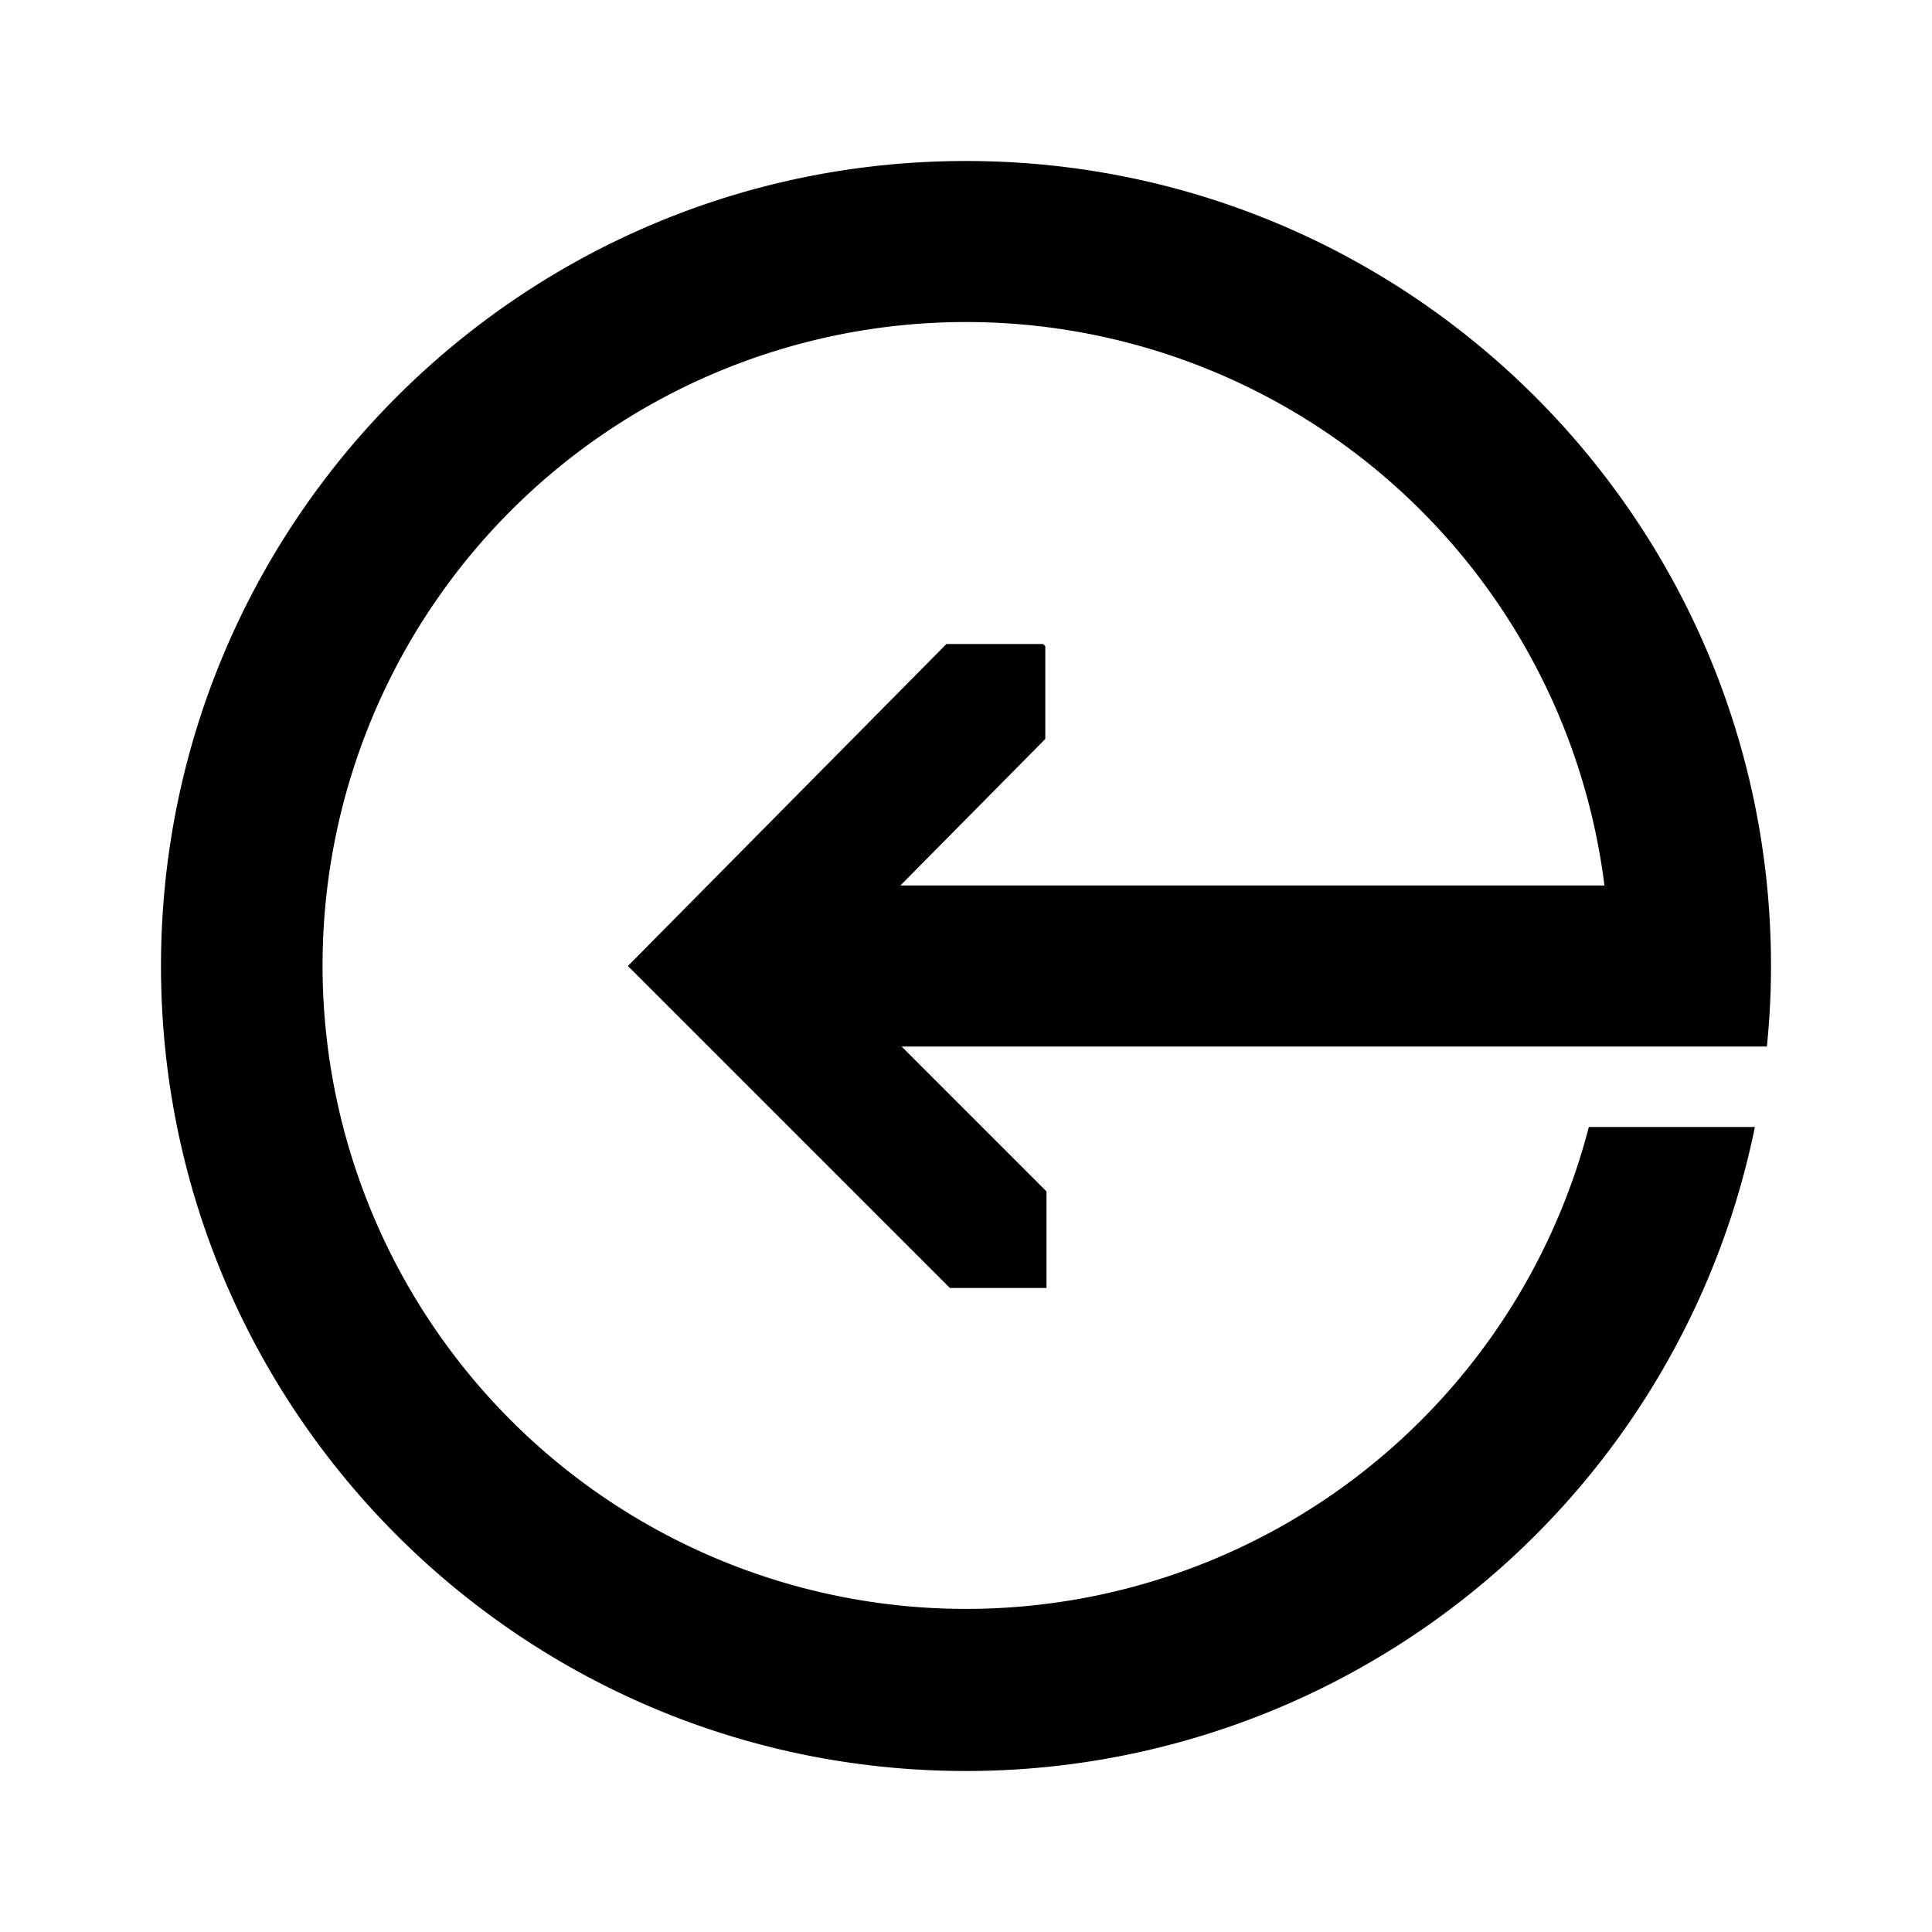 <svg width="24" height="24" xmlns="http://www.w3.org/2000/svg"><path d="M12 22a10 10 0 009.8-8h-2.063a7.993 7.993 0 11.194-3h-8.746l1.8-1.82V8.026L12.957 8h-1.2L7.8 12l4 4H13v-1.2L11.2 13h10.749c.033-.329.051-.663.051-1 0-5.523-4.477-10-10-10S2 6.477 2 12s4.477 10 10 10z"/></svg>
